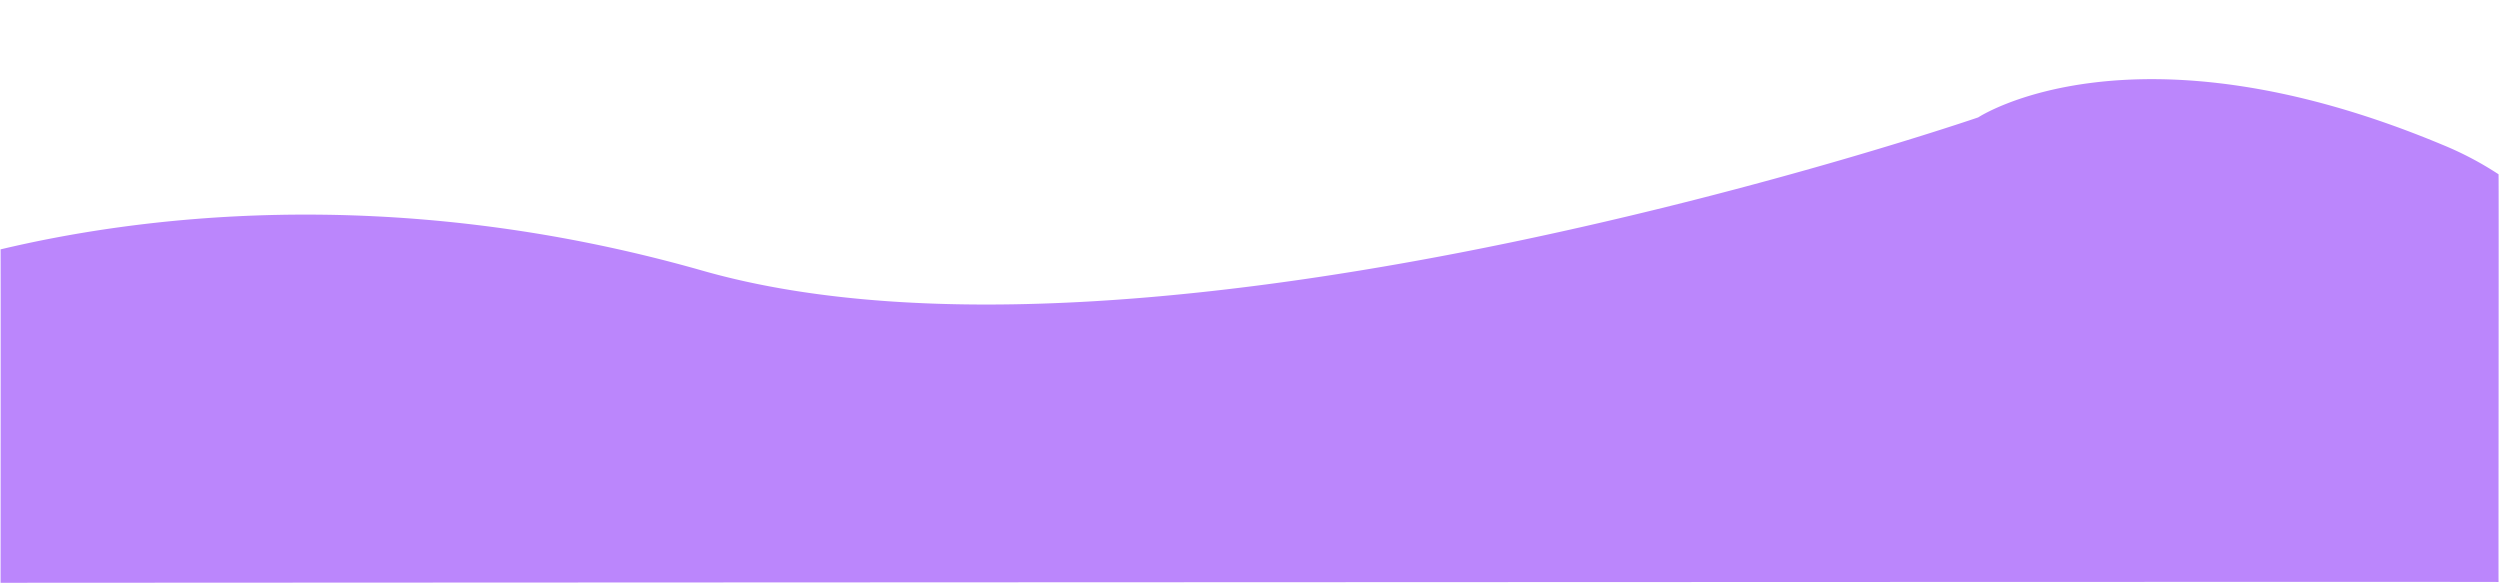 <svg xmlns="http://www.w3.org/2000/svg" viewBox="0 0 1922.002 448.145">
  <g transform="translate(0.158 -3034.104)">
    <path fill="#bb86fc27" id="Path_289" data-name="Path 289" d="M44.287,3243.82c96.5-22.961,295.183-53.288,539.811,16.417,348.472,99.3,980.587-117.878,980.587-117.878s118.549-78.494,356.9,21.041a253.947,253.947,0,0,1,43.147,22.693c.267,1.019-.135,314.673,0,313.447-.384-.362-1920.445.607-1920.445.607S44.449,3243.792,44.287,3243.82Z" transform="translate(-44 -18)"/>
  </g>
</svg>
